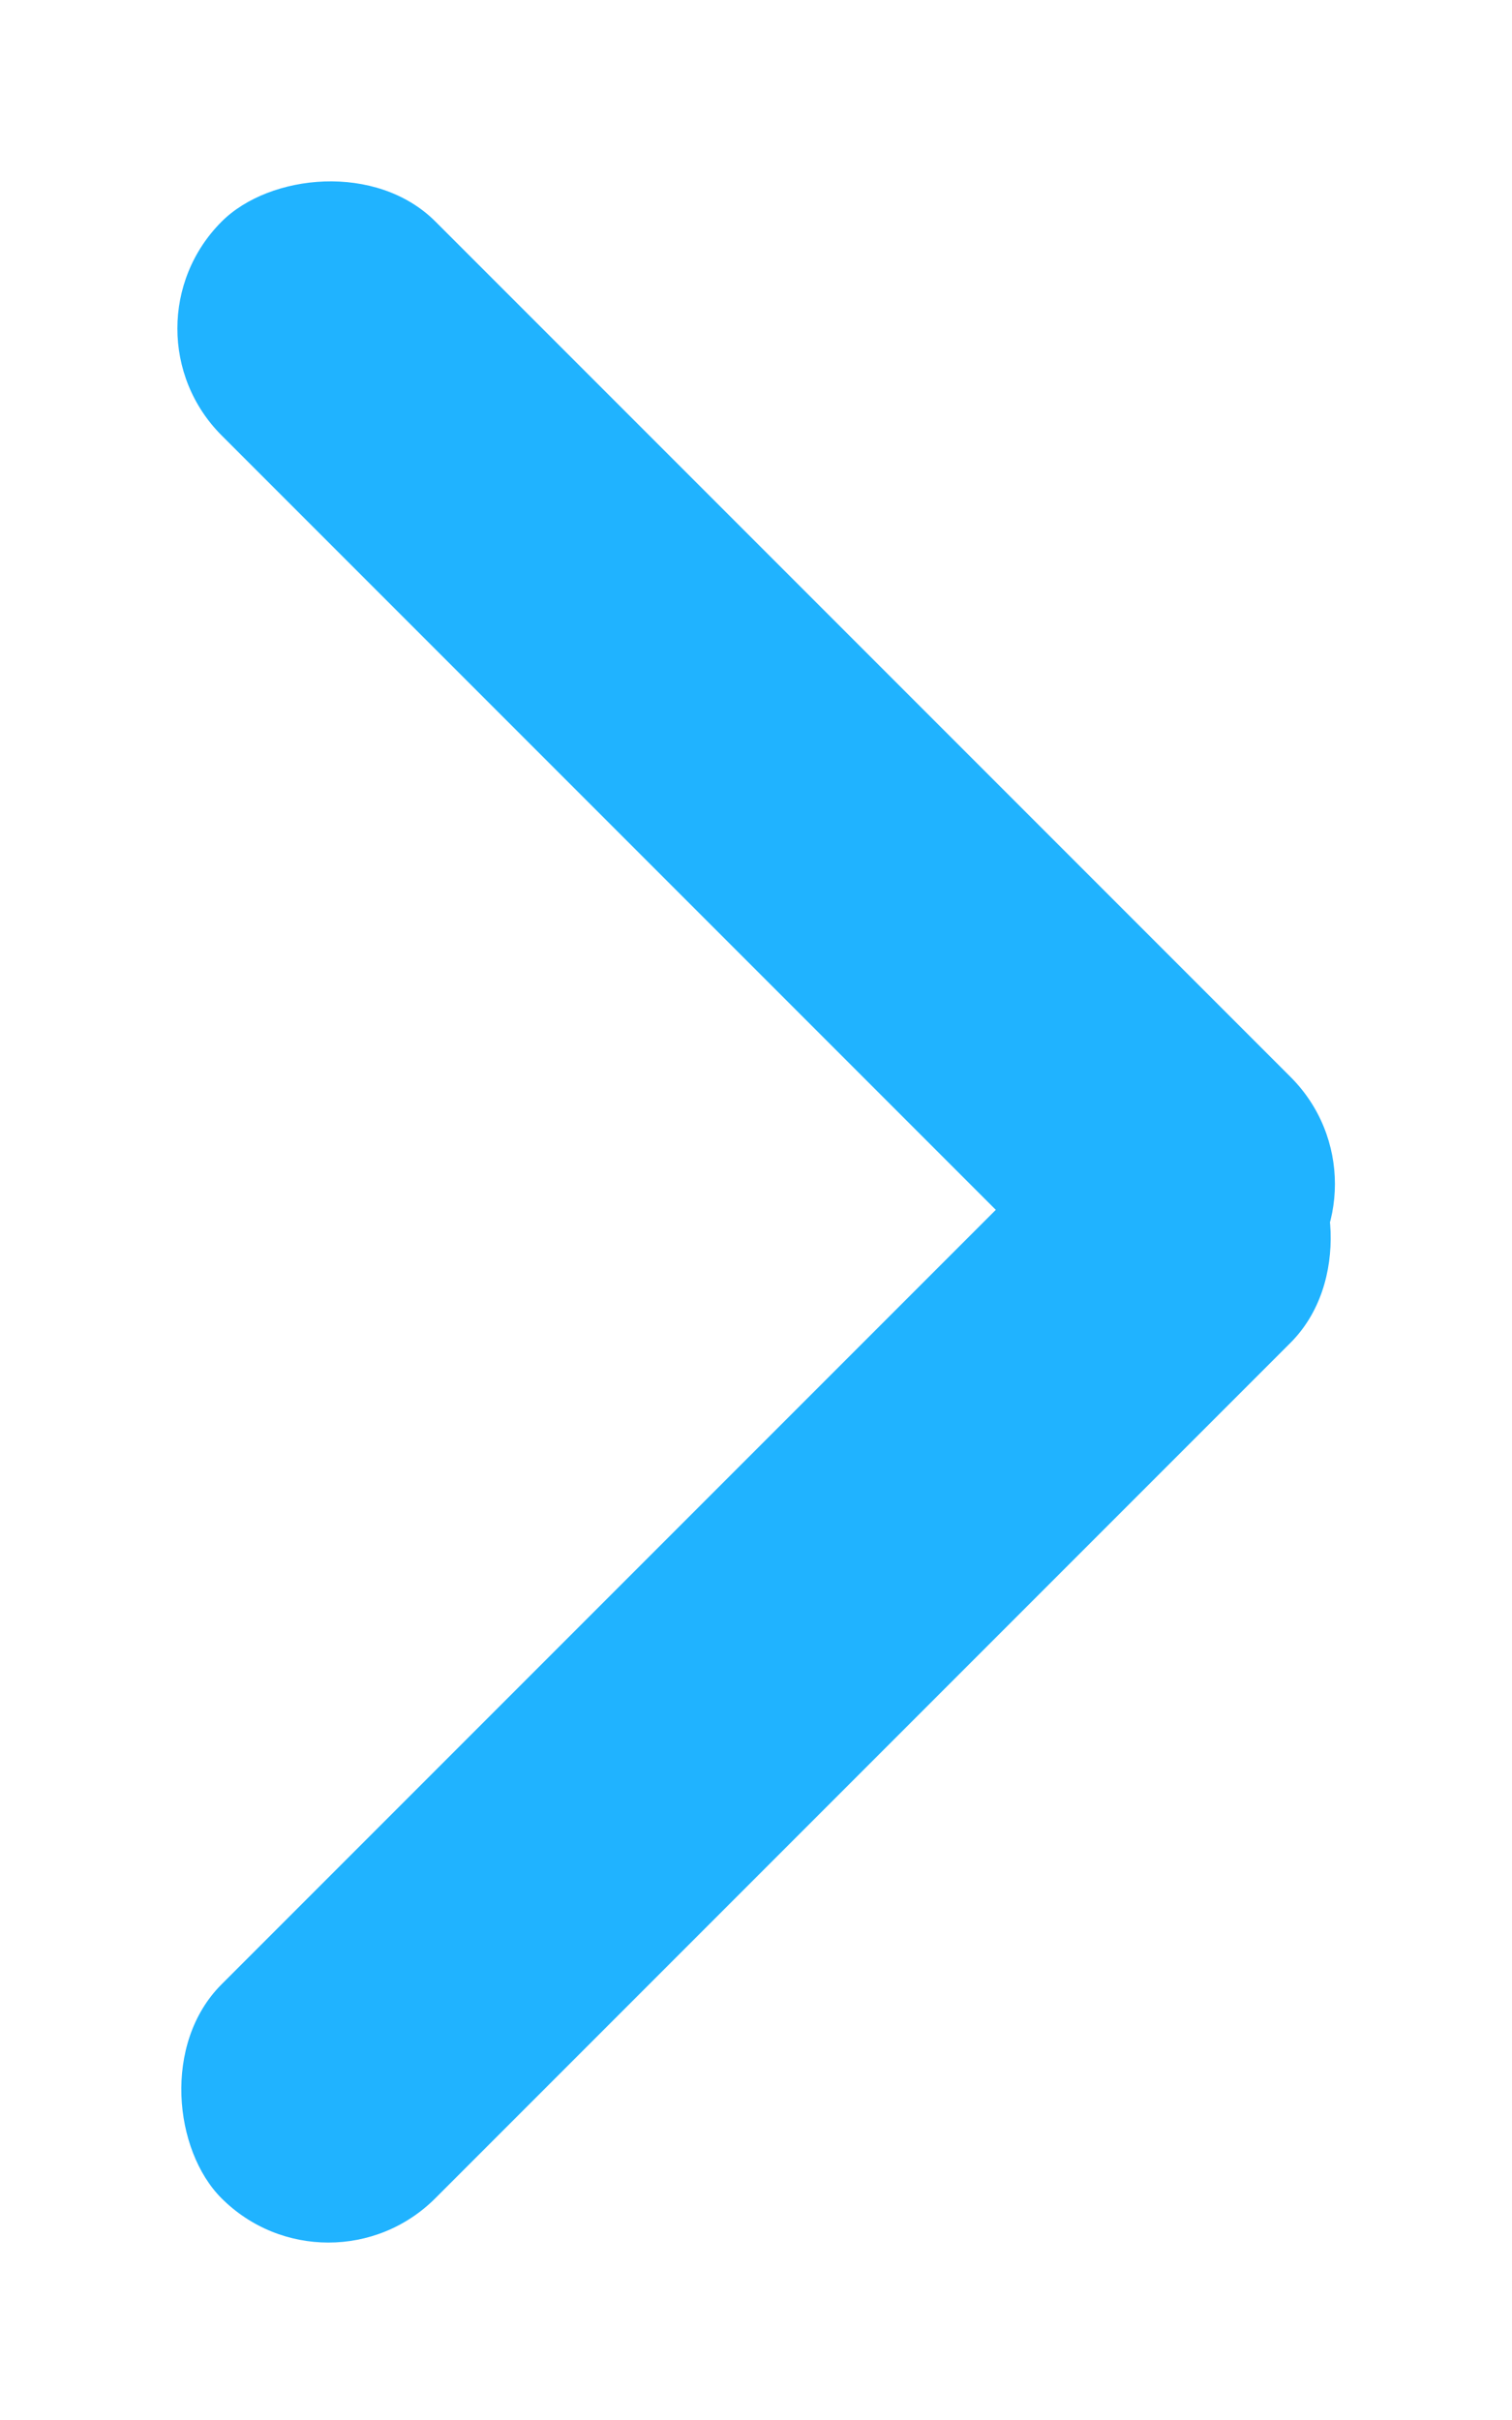<svg xmlns="http://www.w3.org/2000/svg" width="10" height="16" viewBox="0 0 10 16" fill="none">
  <rect width="10" height="2" rx="1" transform="matrix(-0.707 -0.707 -0.707 0.707 9.243 7.828)" fill="#20B3FF"/>
  <rect width="10" height="2" rx="1" transform="matrix(-0.707 0.707 0.707 0.707 7.828 6.757)" fill="#20B3FF"/>
</svg>